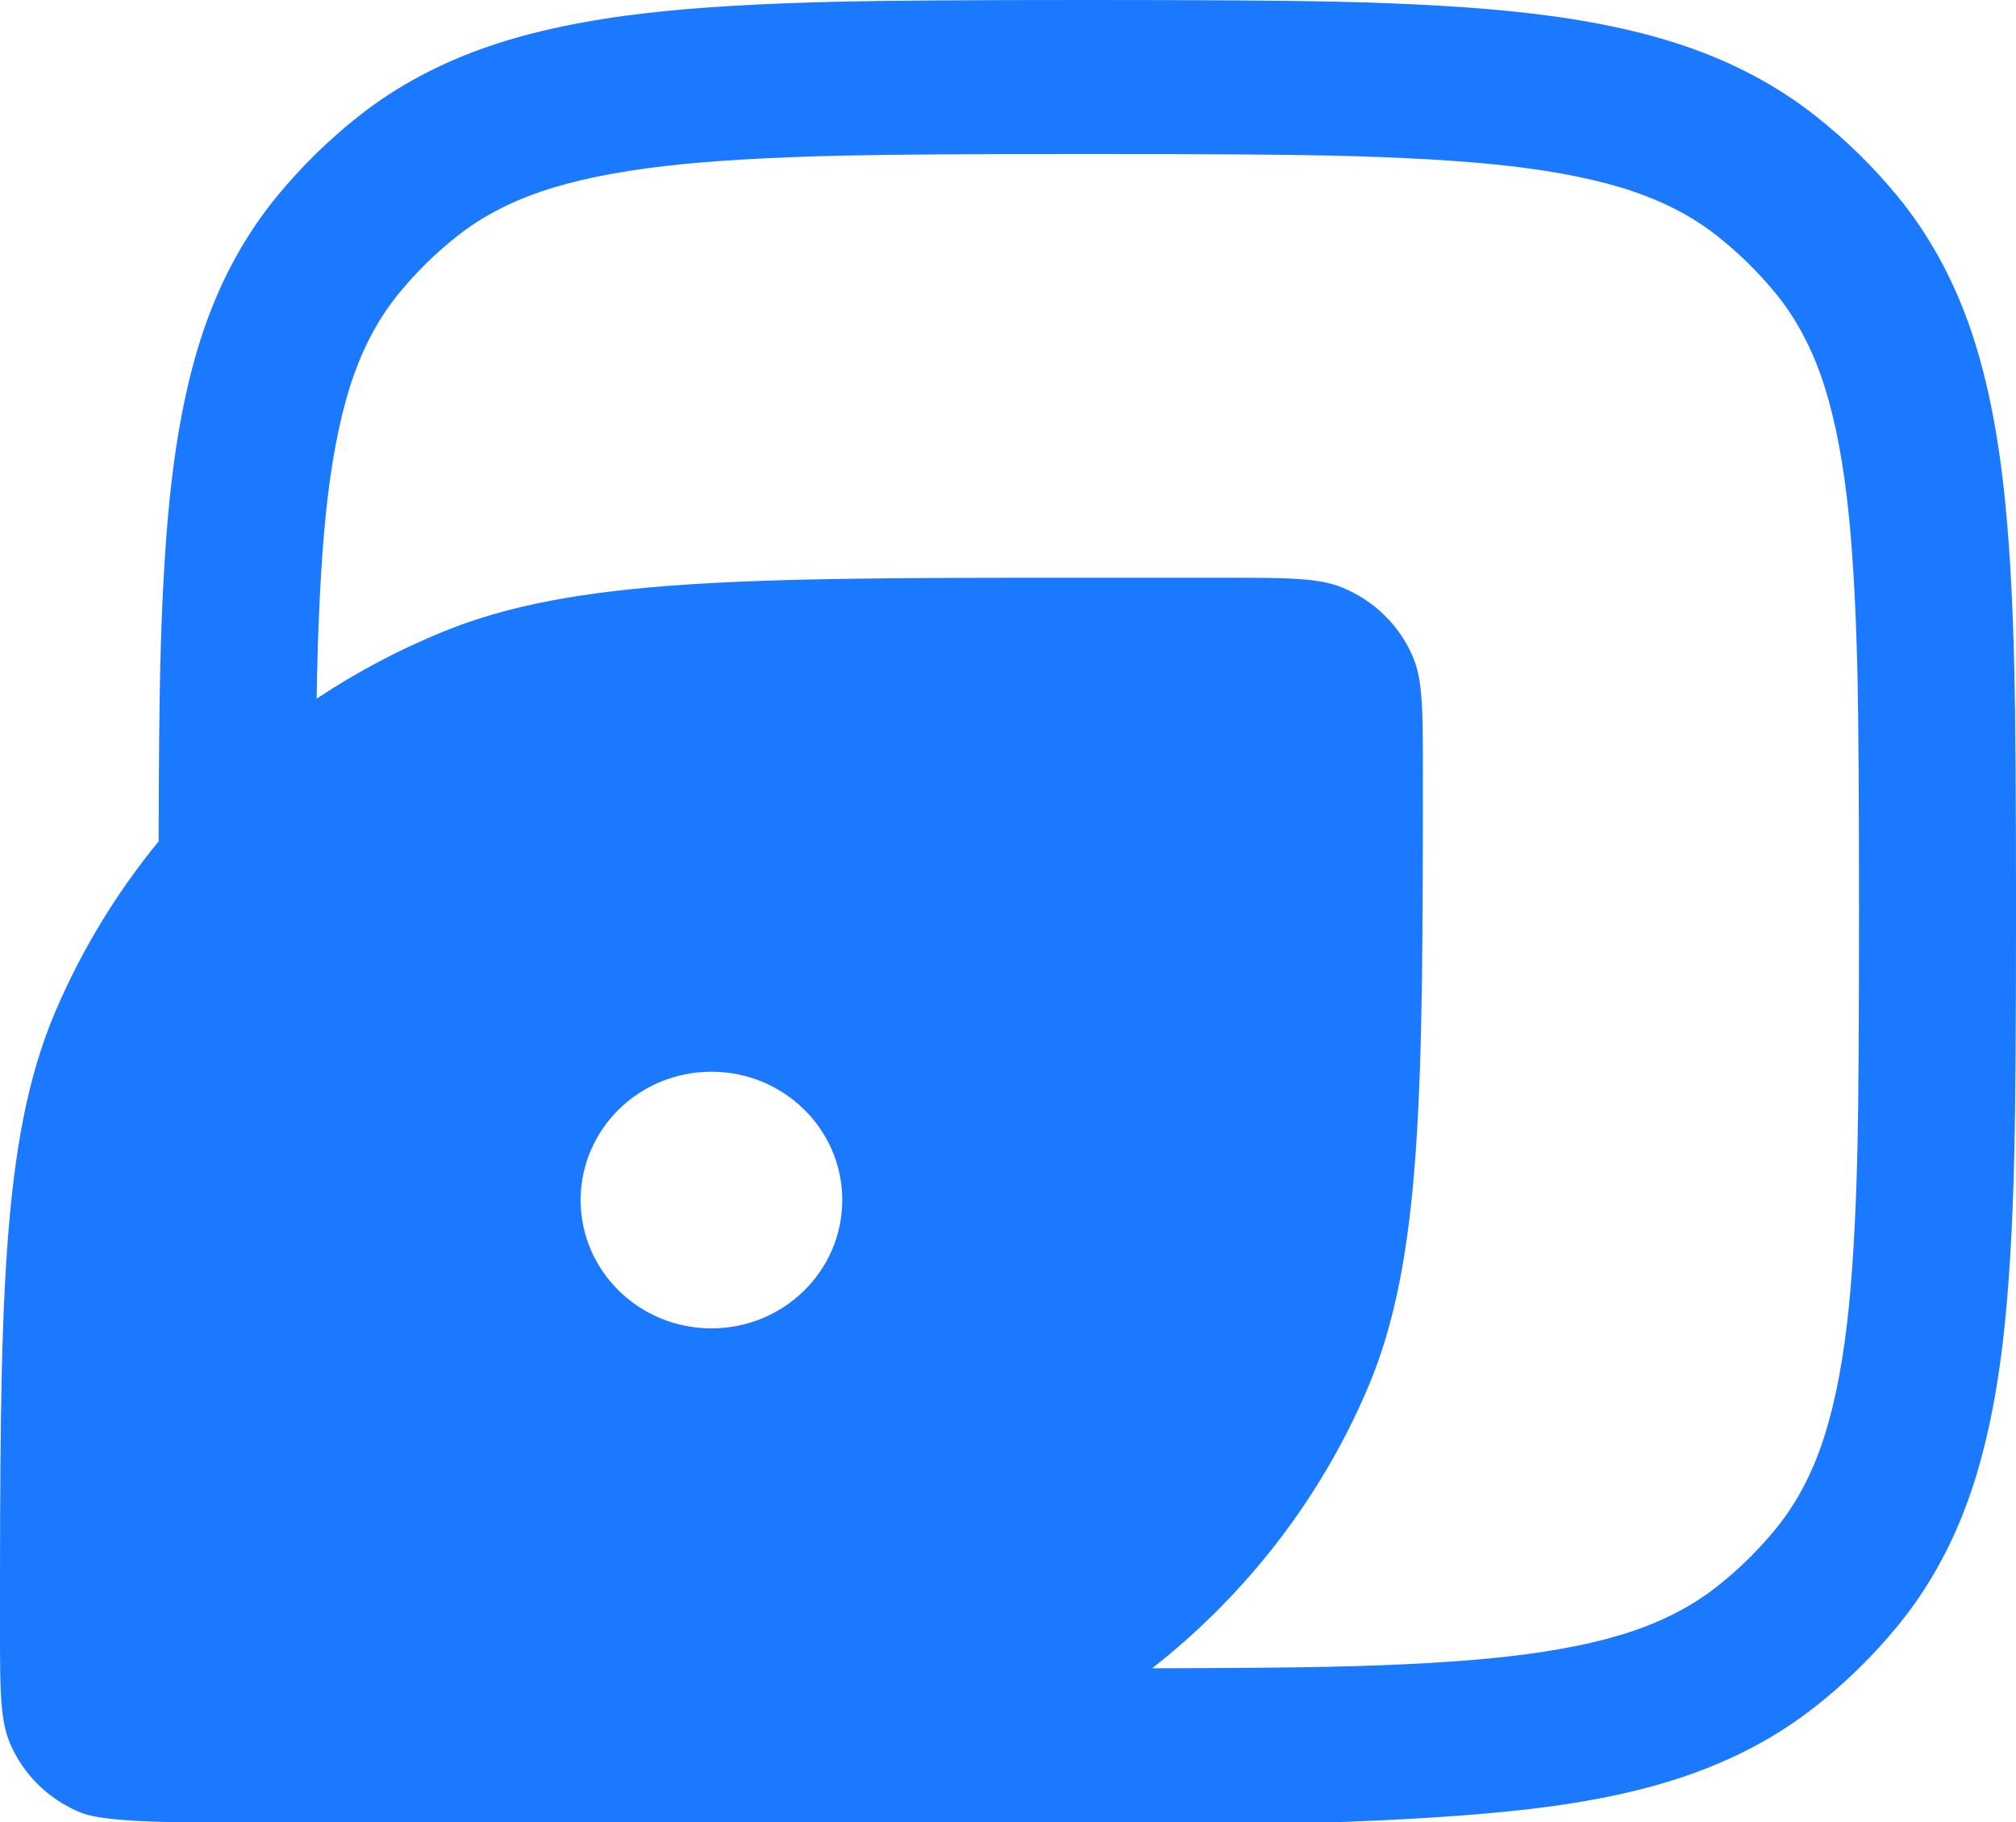 <svg xmlns="http://www.w3.org/2000/svg" xmlns:xlink="http://www.w3.org/1999/xlink" fill="none" version="1.1" width="55.324" height="50" viewBox="0 0 55.324 50"><g><path d="M5.356,50Q2.862,49.996,2.213,49.732C1.338,49.375,0.637,48.688,0.273,47.829C0.004,47.193,0,46.361,0,44.746C0,35.868,0.022,31.29,1.504,27.791C2.226,26.086,3.19,24.504,4.353,23.086Q4.361,19.918,4.396,18.387Q4.468,15.225,4.714,13.162Q5.007,10.699,5.638,8.915Q6.342,6.926,7.585,5.406Q8.599,4.167,9.862,3.172Q11.412,1.953,13.44,1.262Q15.258,0.643,17.769,0.356Q19.872,0.115,23.096,0.044Q25.096,0,29.837,0Q34.579,0,36.579,0.044Q39.803,0.115,41.906,0.356Q44.417,0.643,46.235,1.262Q48.263,1.953,49.812,3.172Q51.076,4.167,52.09,5.406Q53.333,6.926,54.037,8.915Q54.668,10.699,54.961,13.162Q55.207,15.225,55.279,18.387Q55.324,20.349,55.324,25Q55.324,29.651,55.279,31.613Q55.207,34.775,54.961,36.838Q54.668,39.301,54.037,41.085Q53.333,43.074,52.09,44.594Q51.076,45.833,49.812,46.828Q48.263,48.047,46.235,48.737Q44.417,49.357,41.906,49.644Q39.803,49.885,36.579,50L5.356,50ZM31.618,45.773C34.202,43.748,36.256,41.1,37.544,38.061C39.026,34.562,39.047,29.984,39.047,21.105C39.047,19.491,39.044,18.659,38.774,18.023C38.41,17.164,37.71,16.477,36.834,16.12C36.186,15.856,35.337,15.852,33.692,15.852L29.457,15.852C20.406,15.852,15.739,15.873,12.171,17.327C10.943,17.828,9.778,18.447,8.689,19.169Q8.695,18.791,8.702,18.482Q8.77,15.518,8.992,13.652Q9.231,11.648,9.707,10.3Q10.167,9.001,10.945,8.051Q11.663,7.173,12.559,6.468Q13.527,5.705,14.852,5.254Q16.226,4.787,18.268,4.553Q20.171,4.335,23.192,4.268Q25.144,4.225,29.837,4.225Q34.531,4.225,36.483,4.268Q39.504,4.335,41.407,4.553Q43.449,4.787,44.823,5.254Q46.148,5.705,47.116,6.468Q48.012,7.173,48.73,8.051Q49.508,9.001,49.968,10.3Q50.444,11.648,50.683,13.652Q50.905,15.518,50.973,18.482Q51.016,20.396,51.016,25Q51.016,29.604,50.973,31.518Q50.905,34.482,50.683,36.348Q50.444,38.352,49.968,39.7Q49.508,40.999,48.73,41.949Q48.012,42.827,47.116,43.532Q46.148,44.295,44.823,44.746Q43.449,45.214,41.407,45.447Q39.504,45.665,36.483,45.732Q34.925,45.766,31.618,45.773ZM23.113,32.926C23.113,34.871,21.506,36.447,19.524,36.447C17.541,36.447,15.934,34.871,15.934,32.926C15.934,30.981,17.541,29.405,19.524,29.405C21.506,29.405,23.113,30.981,23.113,32.926Z" fill-rule="evenodd" fill="#1A79FF" fill-opacity="1"/></g></svg>